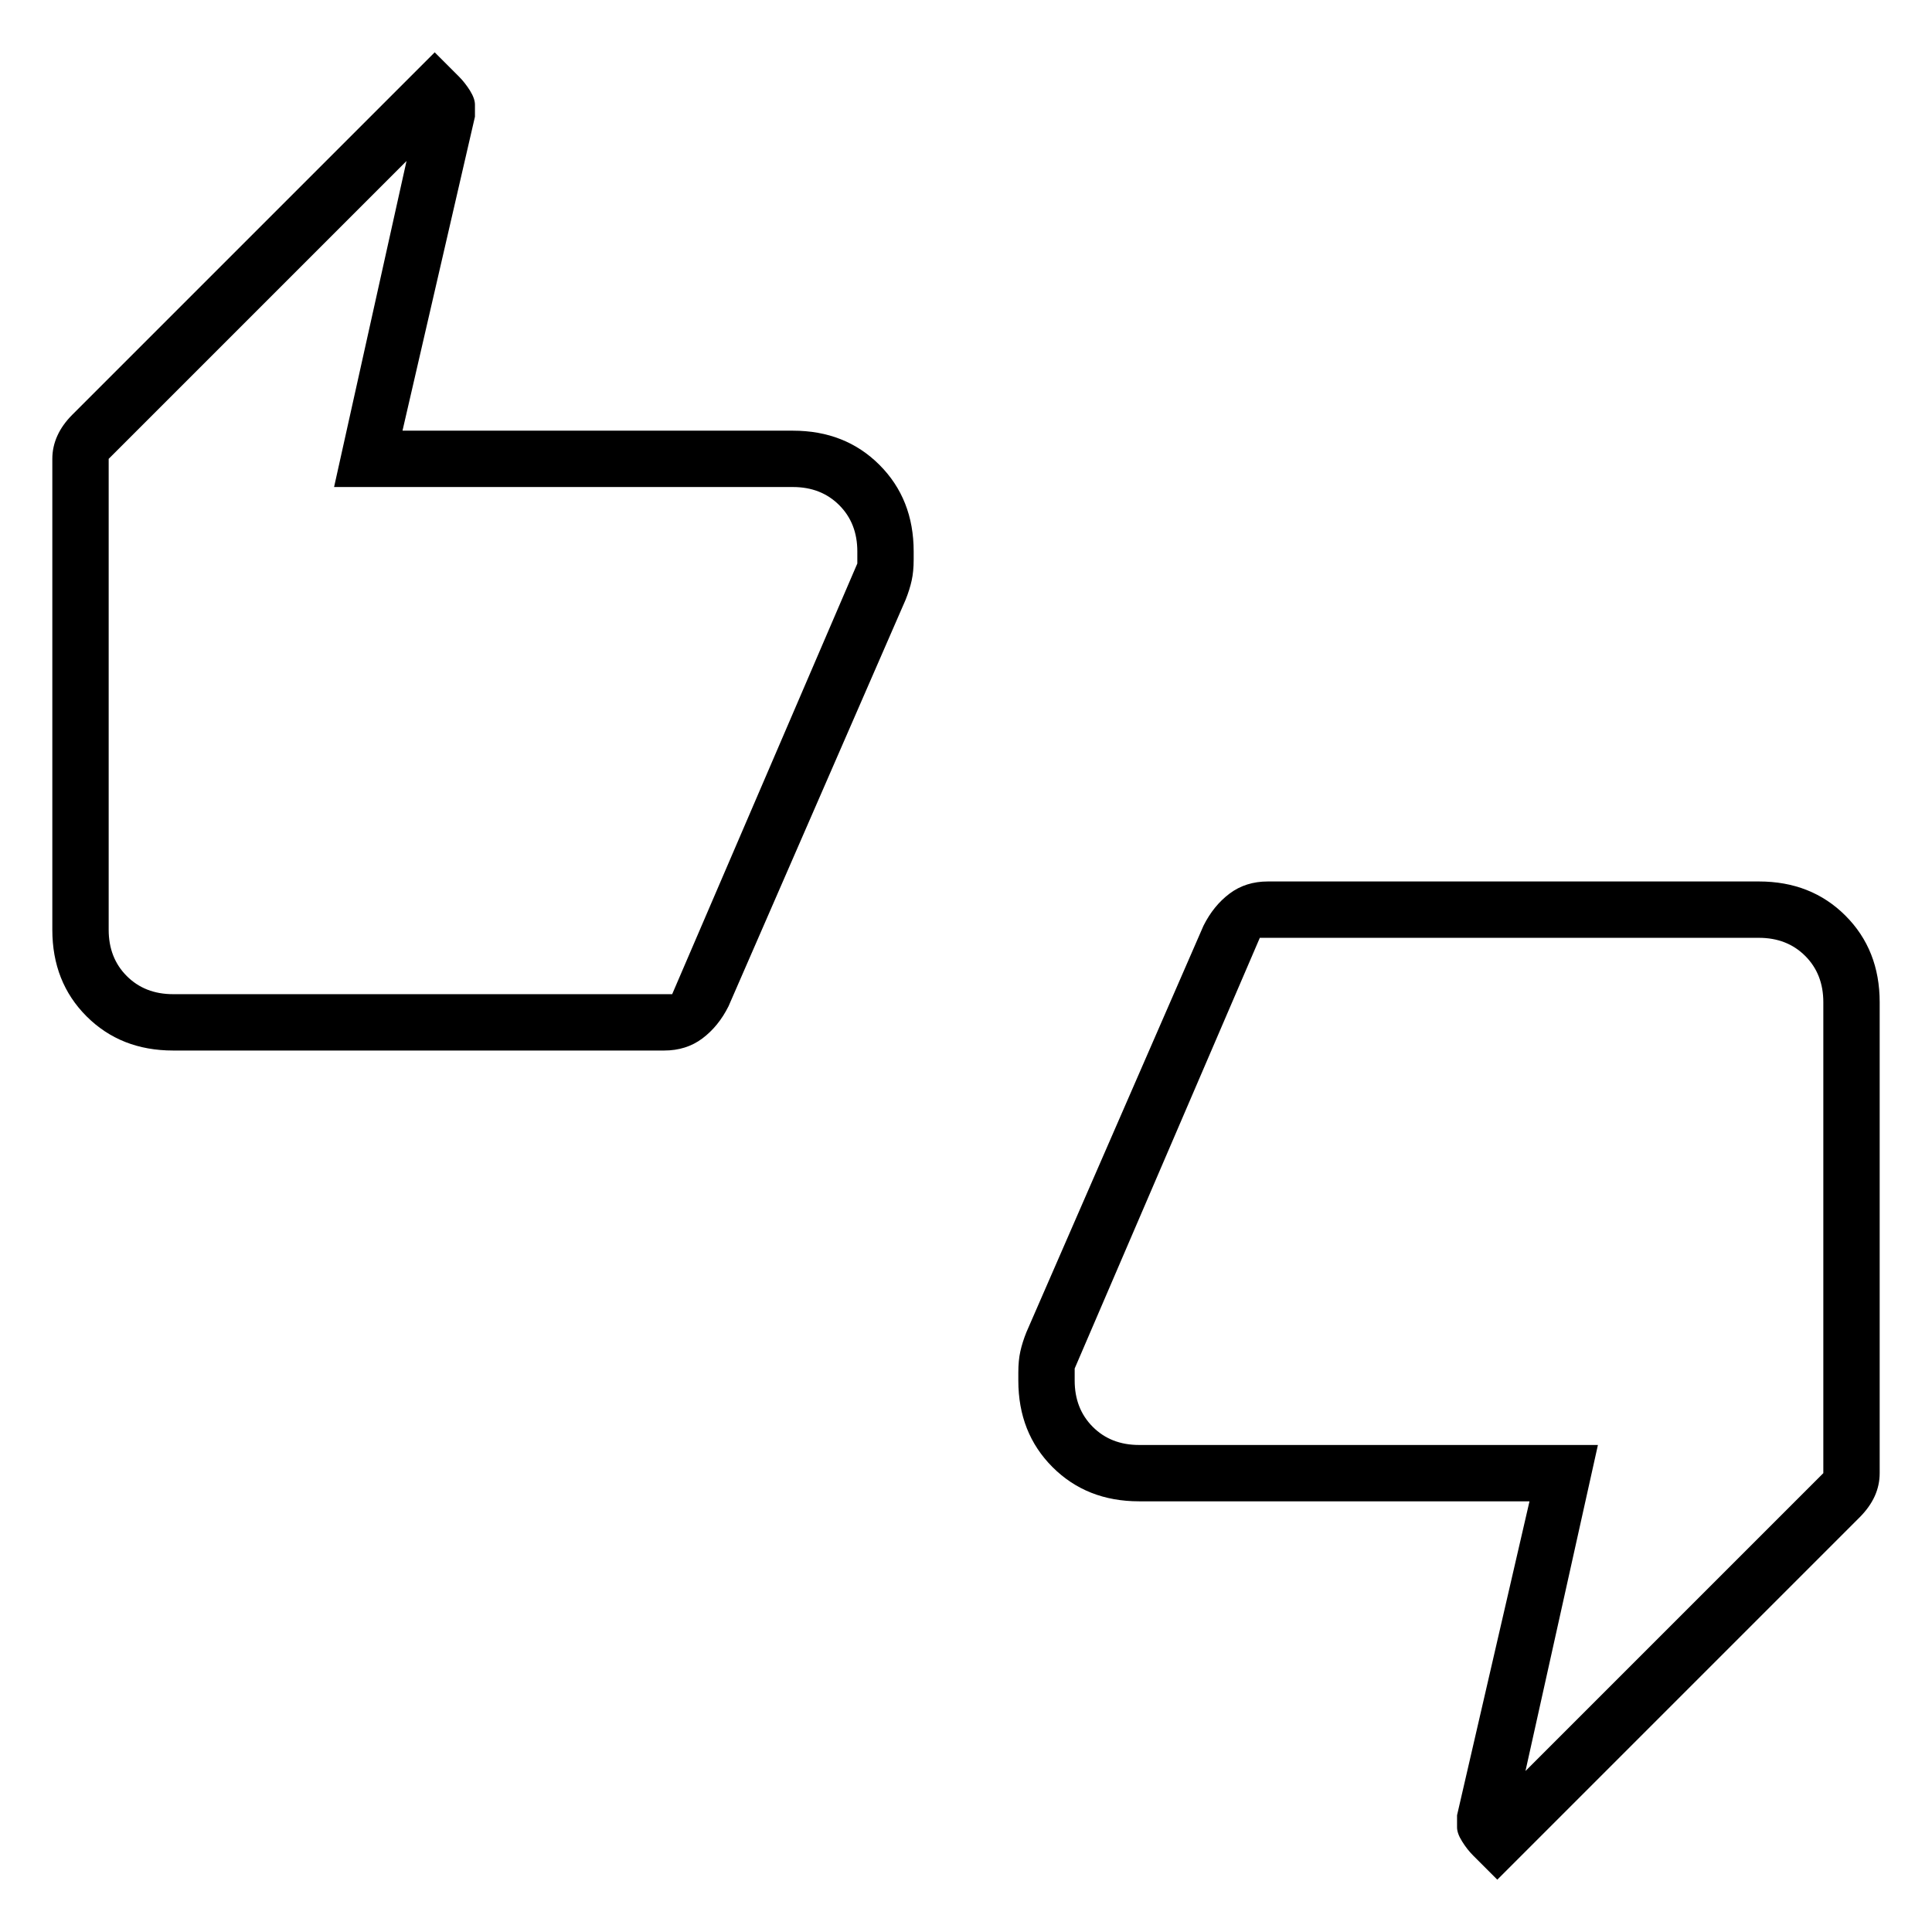 <svg xmlns="http://www.w3.org/2000/svg" height="24" width="24"><path d="M2.15 13.05q-.65 0-1.075-.425Q.65 12.2.65 11.55V5.7q0-.15.063-.288.062-.137.187-.262L5.4.65l.3.3q.075.075.138.175.062.1.062.175v.15L5 5.35h4.85q.65 0 1.075.425.425.425.425 1.075v.1q0 .15-.025.262-.025.113-.075.238l-2.2 5.05q-.125.25-.325.4-.2.15-.475.15Zm6.2-.7L10.65 7v-.15q0-.35-.225-.575-.225-.225-.575-.225h-5.7L5.05 2l-3.7 3.7v5.85q0 .35.225.575.225.225.575.225Zm10.25 11-.3-.3q-.075-.075-.137-.175-.063-.1-.063-.175v-.15l.9-3.9h-4.85q-.65 0-1.075-.425-.425-.425-.425-1.075v-.1q0-.15.025-.262.025-.113.075-.238l2.2-5.05q.125-.25.325-.4.2-.15.475-.15h6.1q.65 0 1.075.425.425.425.425 1.075v5.85q0 .15-.062.287-.063.138-.188.263Zm-2.95-11.7L13.35 17v.15q0 .35.225.575.225.225.575.225h5.7l-.9 4.05 3.7-3.7v-5.85q0-.35-.225-.575-.225-.225-.575-.225Zm-14.3-.1V5.7 12.35 11.55Zm21.3.9v5.85V11.65 12.45Z"/></svg>